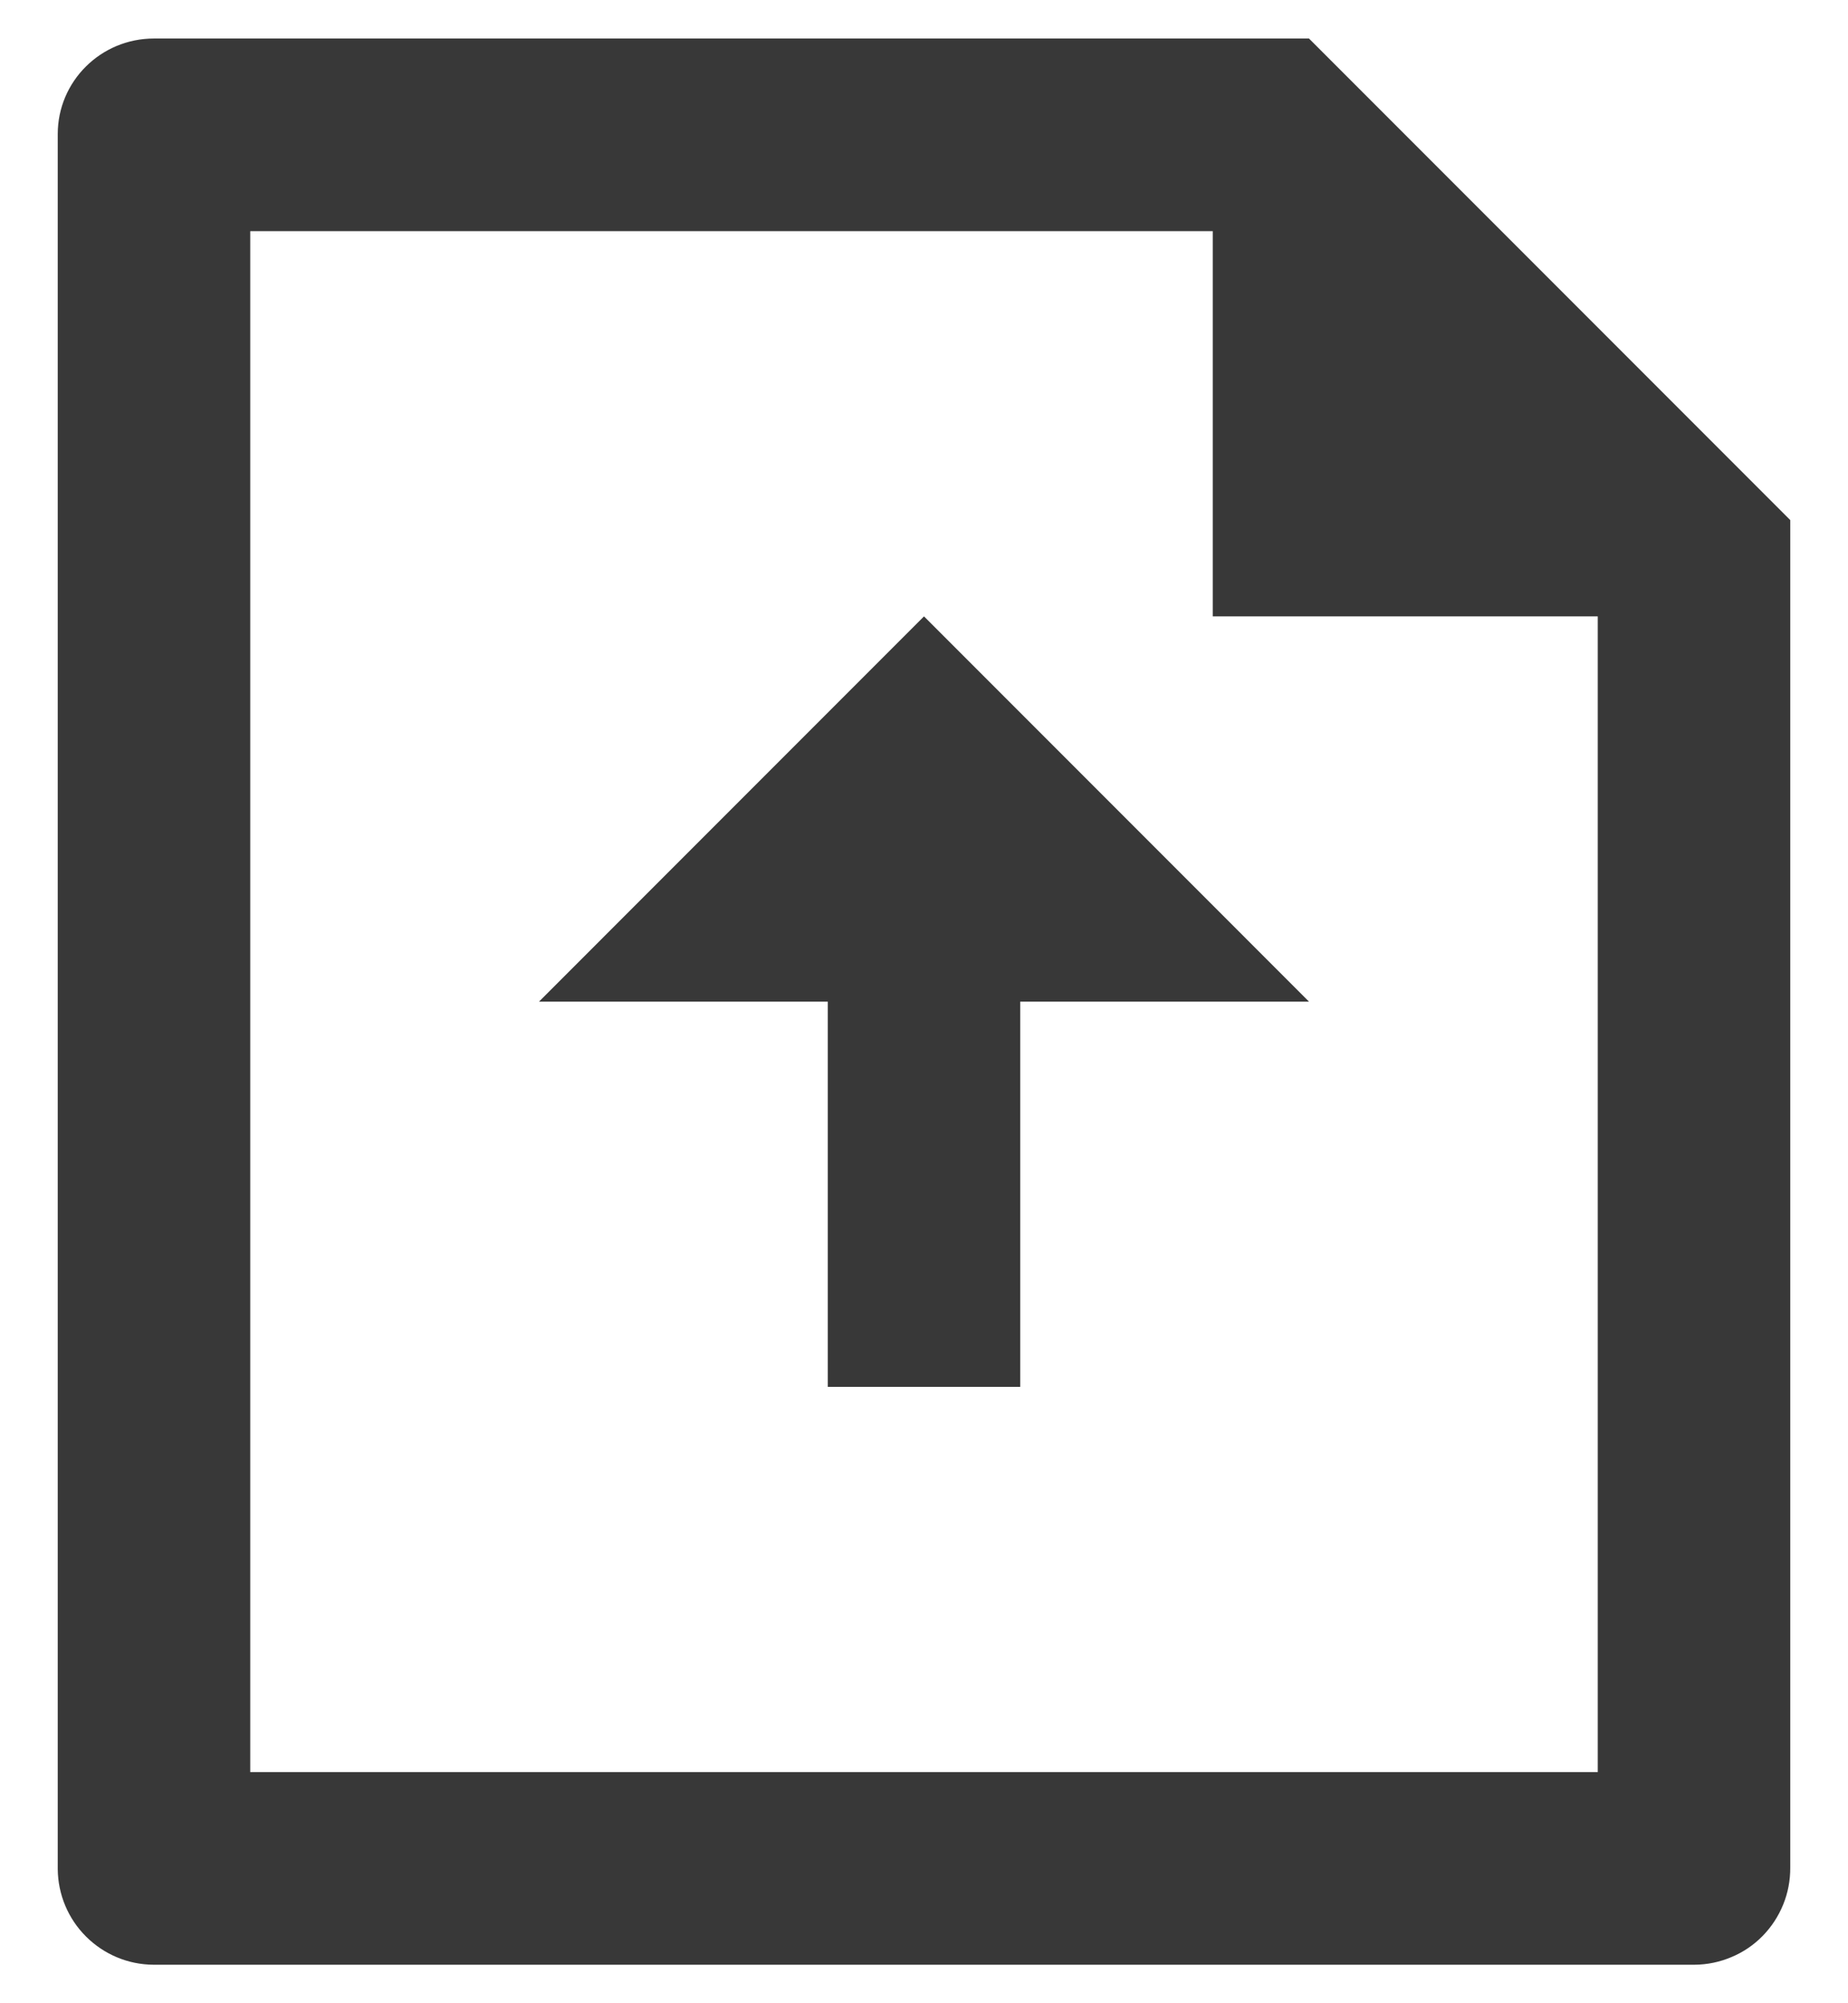 <svg width="24" height="26" viewBox="0 0 24 26" fill="none" xmlns="http://www.w3.org/2000/svg">
<path d="M15.75 3H3.25V23H20.75V8H15.75V3ZM0.75 1.74C0.75 1.055 1.309 0.5 1.999 0.5H17L23.25 6.75V24.241C23.251 24.405 23.22 24.568 23.158 24.72C23.096 24.872 23.005 25.011 22.89 25.128C22.775 25.245 22.638 25.338 22.486 25.401C22.335 25.465 22.173 25.499 22.009 25.5H1.991C1.663 25.498 1.349 25.366 1.117 25.134C0.884 24.902 0.753 24.588 0.75 24.26V1.74ZM13.25 13V18H10.75V13H7L12 8L17 13H13.25Z" fill="#383838"/>
</svg>
